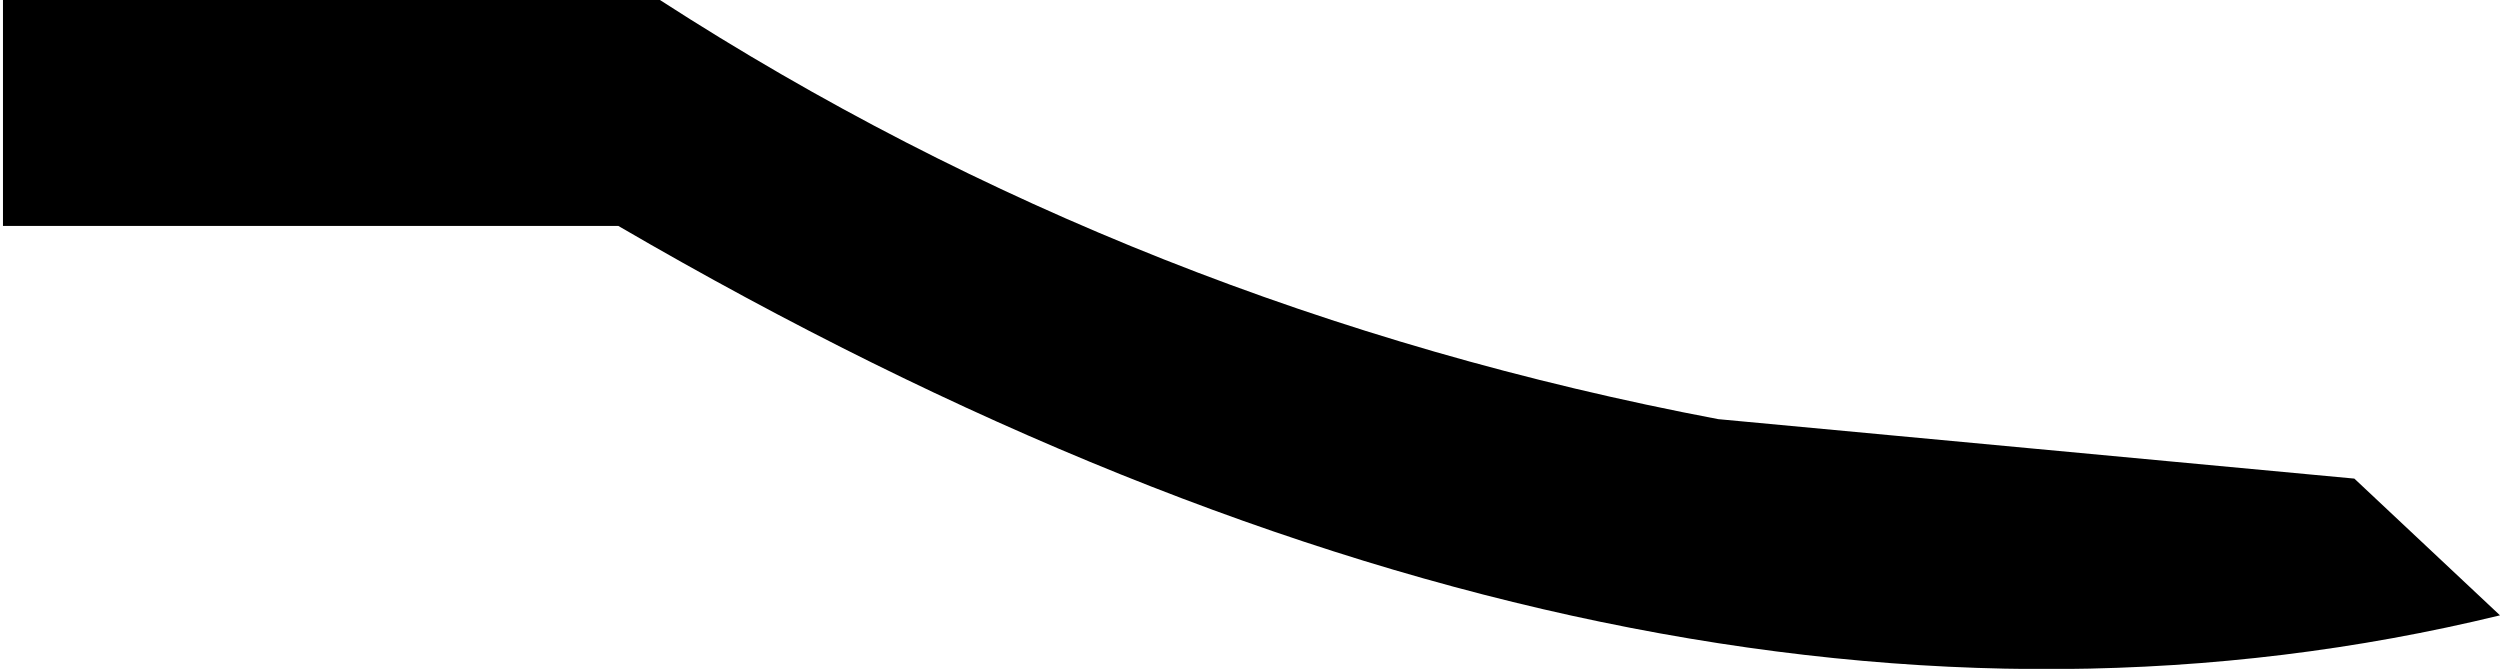 <?xml version="1.0" encoding="UTF-8" standalone="no"?>
<svg xmlns:xlink="http://www.w3.org/1999/xlink" height="11.25px" width="42.05px" xmlns="http://www.w3.org/2000/svg">
  <g transform="matrix(1.0, 0.0, 0.0, 1.0, -205.8, -435.2)">
    <path d="M247.85 445.55 Q233.45 449.05 216.2 439.0 L205.85 439.0 205.85 435.2 216.9 435.2 Q224.95 440.4 234.7 442.25 L245.4 443.25 247.85 445.55" fill="#000000" fill-rule="evenodd" stroke="none"/>
  </g>
</svg>

